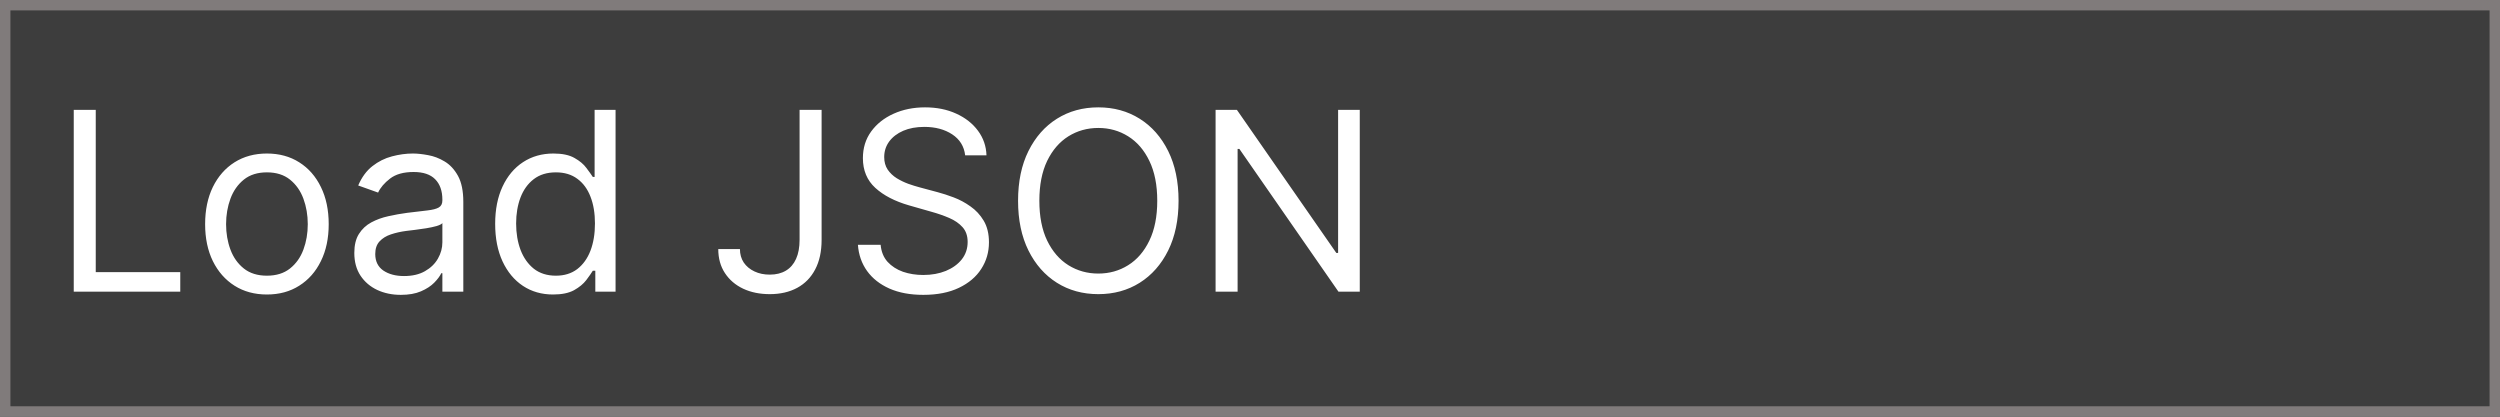 <svg width="120" height="20" viewBox="0 0 120 20" fill="none" xmlns="http://www.w3.org/2000/svg">
<rect x="0" y="0" width="120" height="20" fill="#333333" stroke="none"/>
<path d="M0.25 0.25H119.75V19.75H0.25V0.25Z" fill="#3D3D3D" stroke="#807B7B" stroke-width="0.5"/>
<path d="M3.54 14V5.273H4.596V13.062H8.653V14H3.54ZM12.812 14.136C12.221 14.136 11.703 13.996 11.257 13.714C10.814 13.433 10.467 13.04 10.217 12.534C9.97 12.028 9.846 11.438 9.846 10.761C9.846 10.079 9.97 9.484 10.217 8.976C10.467 8.467 10.814 8.072 11.257 7.791C11.703 7.51 12.221 7.369 12.812 7.369C13.403 7.369 13.92 7.51 14.363 7.791C14.809 8.072 15.156 8.467 15.403 8.976C15.653 9.484 15.778 10.079 15.778 10.761C15.778 11.438 15.653 12.028 15.403 12.534C15.156 13.04 14.809 13.433 14.363 13.714C13.92 13.996 13.403 14.136 12.812 14.136ZM12.812 13.233C13.261 13.233 13.63 13.118 13.92 12.888C14.21 12.658 14.425 12.355 14.564 11.98C14.703 11.605 14.773 11.199 14.773 10.761C14.773 10.324 14.703 9.916 14.564 9.538C14.425 9.161 14.21 8.855 13.92 8.622C13.63 8.389 13.261 8.273 12.812 8.273C12.363 8.273 11.994 8.389 11.704 8.622C11.415 8.855 11.2 9.161 11.061 9.538C10.922 9.916 10.852 10.324 10.852 10.761C10.852 11.199 10.922 11.605 11.061 11.98C11.2 12.355 11.415 12.658 11.704 12.888C11.994 13.118 12.363 13.233 12.812 13.233ZM19.239 14.153C18.825 14.153 18.448 14.075 18.11 13.919C17.772 13.76 17.504 13.531 17.305 13.233C17.106 12.932 17.007 12.568 17.007 12.142C17.007 11.767 17.08 11.463 17.228 11.23C17.376 10.994 17.573 10.81 17.82 10.676C18.068 10.543 18.34 10.443 18.639 10.378C18.94 10.31 19.242 10.256 19.546 10.216C19.944 10.165 20.267 10.126 20.514 10.101C20.764 10.072 20.945 10.026 21.059 9.96C21.176 9.895 21.234 9.781 21.234 9.619V9.585C21.234 9.165 21.119 8.838 20.889 8.605C20.661 8.372 20.316 8.256 19.853 8.256C19.373 8.256 18.997 8.361 18.724 8.571C18.451 8.781 18.259 9.006 18.149 9.244L17.194 8.903C17.364 8.506 17.592 8.196 17.876 7.974C18.163 7.75 18.475 7.594 18.813 7.506C19.154 7.415 19.489 7.369 19.819 7.369C20.029 7.369 20.271 7.395 20.544 7.446C20.819 7.494 21.085 7.595 21.34 7.749C21.599 7.902 21.813 8.134 21.984 8.443C22.154 8.753 22.239 9.168 22.239 9.688V14H21.234V13.114H21.183C21.114 13.256 21.001 13.408 20.842 13.57C20.683 13.732 20.471 13.869 20.207 13.983C19.943 14.097 19.62 14.153 19.239 14.153ZM19.393 13.25C19.791 13.25 20.126 13.172 20.399 13.016C20.674 12.859 20.882 12.658 21.021 12.411C21.163 12.163 21.234 11.903 21.234 11.631V10.71C21.191 10.761 21.098 10.808 20.953 10.851C20.811 10.891 20.646 10.926 20.458 10.957C20.274 10.986 20.093 11.011 19.917 11.034C19.744 11.054 19.603 11.071 19.495 11.085C19.234 11.119 18.989 11.175 18.762 11.251C18.538 11.325 18.356 11.438 18.217 11.588C18.08 11.736 18.012 11.938 18.012 12.193C18.012 12.543 18.142 12.807 18.4 12.986C18.661 13.162 18.992 13.25 19.393 13.25ZM26.547 14.136C26.001 14.136 25.52 13.999 25.102 13.723C24.684 13.445 24.358 13.053 24.122 12.547C23.886 12.038 23.768 11.438 23.768 10.744C23.768 10.057 23.886 9.46 24.122 8.955C24.358 8.449 24.686 8.058 25.106 7.783C25.527 7.507 26.013 7.369 26.564 7.369C26.99 7.369 27.326 7.44 27.574 7.582C27.824 7.722 28.014 7.881 28.145 8.06C28.278 8.236 28.382 8.381 28.456 8.494H28.541V5.273H29.547V14H28.575V12.994H28.456C28.382 13.114 28.277 13.264 28.14 13.446C28.004 13.625 27.809 13.786 27.557 13.928C27.304 14.067 26.967 14.136 26.547 14.136ZM26.683 13.233C27.087 13.233 27.427 13.128 27.706 12.918C27.984 12.704 28.196 12.411 28.341 12.036C28.486 11.658 28.558 11.222 28.558 10.727C28.558 10.239 28.487 9.811 28.345 9.445C28.203 9.075 27.993 8.788 27.714 8.584C27.436 8.376 27.092 8.273 26.683 8.273C26.257 8.273 25.902 8.382 25.618 8.601C25.337 8.817 25.125 9.111 24.983 9.483C24.844 9.852 24.774 10.267 24.774 10.727C24.774 11.193 24.845 11.617 24.987 11.997C25.132 12.375 25.345 12.676 25.626 12.901C25.91 13.122 26.263 13.233 26.683 13.233ZM38.38 5.273H39.437V11.511C39.437 12.068 39.335 12.541 39.13 12.93C38.926 13.32 38.638 13.615 38.265 13.817C37.893 14.018 37.454 14.119 36.949 14.119C36.471 14.119 36.047 14.033 35.675 13.859C35.302 13.683 35.01 13.433 34.797 13.109C34.584 12.786 34.477 12.401 34.477 11.954H35.517C35.517 12.202 35.578 12.418 35.7 12.602C35.825 12.784 35.995 12.926 36.212 13.028C36.427 13.131 36.673 13.182 36.949 13.182C37.253 13.182 37.511 13.118 37.724 12.99C37.937 12.862 38.099 12.675 38.21 12.428C38.324 12.178 38.38 11.872 38.38 11.511V5.273ZM46.328 7.455C46.277 7.023 46.069 6.688 45.706 6.449C45.342 6.21 44.896 6.091 44.368 6.091C43.981 6.091 43.643 6.153 43.353 6.278C43.067 6.403 42.842 6.575 42.68 6.794C42.521 7.013 42.442 7.261 42.442 7.54C42.442 7.773 42.497 7.973 42.608 8.141C42.721 8.305 42.866 8.443 43.042 8.554C43.219 8.662 43.403 8.751 43.596 8.822C43.79 8.891 43.967 8.946 44.129 8.989L45.015 9.227C45.243 9.287 45.495 9.369 45.774 9.474C46.055 9.58 46.324 9.723 46.579 9.905C46.838 10.084 47.051 10.314 47.219 10.595C47.386 10.876 47.47 11.222 47.47 11.631C47.47 12.102 47.346 12.528 47.099 12.909C46.855 13.29 46.497 13.592 46.025 13.817C45.557 14.041 44.987 14.153 44.317 14.153C43.692 14.153 43.15 14.053 42.693 13.851C42.238 13.649 41.88 13.368 41.619 13.007C41.361 12.646 41.214 12.227 41.18 11.75H42.271C42.3 12.079 42.41 12.352 42.603 12.568C42.8 12.781 43.047 12.94 43.345 13.046C43.646 13.148 43.97 13.199 44.317 13.199C44.72 13.199 45.082 13.133 45.403 13.003C45.724 12.869 45.978 12.685 46.166 12.449C46.353 12.21 46.447 11.932 46.447 11.614C46.447 11.324 46.366 11.088 46.204 10.906C46.042 10.724 45.829 10.577 45.565 10.463C45.301 10.349 45.015 10.25 44.709 10.165L43.635 9.858C42.953 9.662 42.413 9.382 42.015 9.018C41.618 8.655 41.419 8.179 41.419 7.591C41.419 7.102 41.551 6.676 41.815 6.312C42.082 5.946 42.44 5.662 42.889 5.46C43.341 5.256 43.845 5.153 44.402 5.153C44.964 5.153 45.464 5.254 45.902 5.456C46.339 5.655 46.686 5.928 46.942 6.274C47.2 6.621 47.337 7.014 47.351 7.455H46.328ZM56.571 9.636C56.571 10.557 56.405 11.352 56.073 12.023C55.74 12.693 55.284 13.21 54.705 13.574C54.125 13.938 53.463 14.119 52.719 14.119C51.975 14.119 51.313 13.938 50.733 13.574C50.154 13.21 49.698 12.693 49.365 12.023C49.033 11.352 48.867 10.557 48.867 9.636C48.867 8.716 49.033 7.92 49.365 7.25C49.698 6.58 50.154 6.062 50.733 5.699C51.313 5.335 51.975 5.153 52.719 5.153C53.463 5.153 54.125 5.335 54.705 5.699C55.284 6.062 55.74 6.58 56.073 7.25C56.405 7.92 56.571 8.716 56.571 9.636ZM55.548 9.636C55.548 8.881 55.422 8.243 55.169 7.723C54.919 7.203 54.58 6.81 54.151 6.543C53.725 6.276 53.247 6.142 52.719 6.142C52.191 6.142 51.712 6.276 51.283 6.543C50.857 6.81 50.517 7.203 50.264 7.723C50.014 8.243 49.889 8.881 49.889 9.636C49.889 10.392 50.014 11.03 50.264 11.55C50.517 12.07 50.857 12.463 51.283 12.73C51.712 12.997 52.191 13.131 52.719 13.131C53.247 13.131 53.725 12.997 54.151 12.73C54.58 12.463 54.919 12.07 55.169 11.55C55.422 11.03 55.548 10.392 55.548 9.636ZM65.269 5.273V14H64.246L59.49 7.148H59.405V14H58.348V5.273H59.371L64.144 12.142H64.229V5.273H65.269Z" fill="white"/>
</svg>
